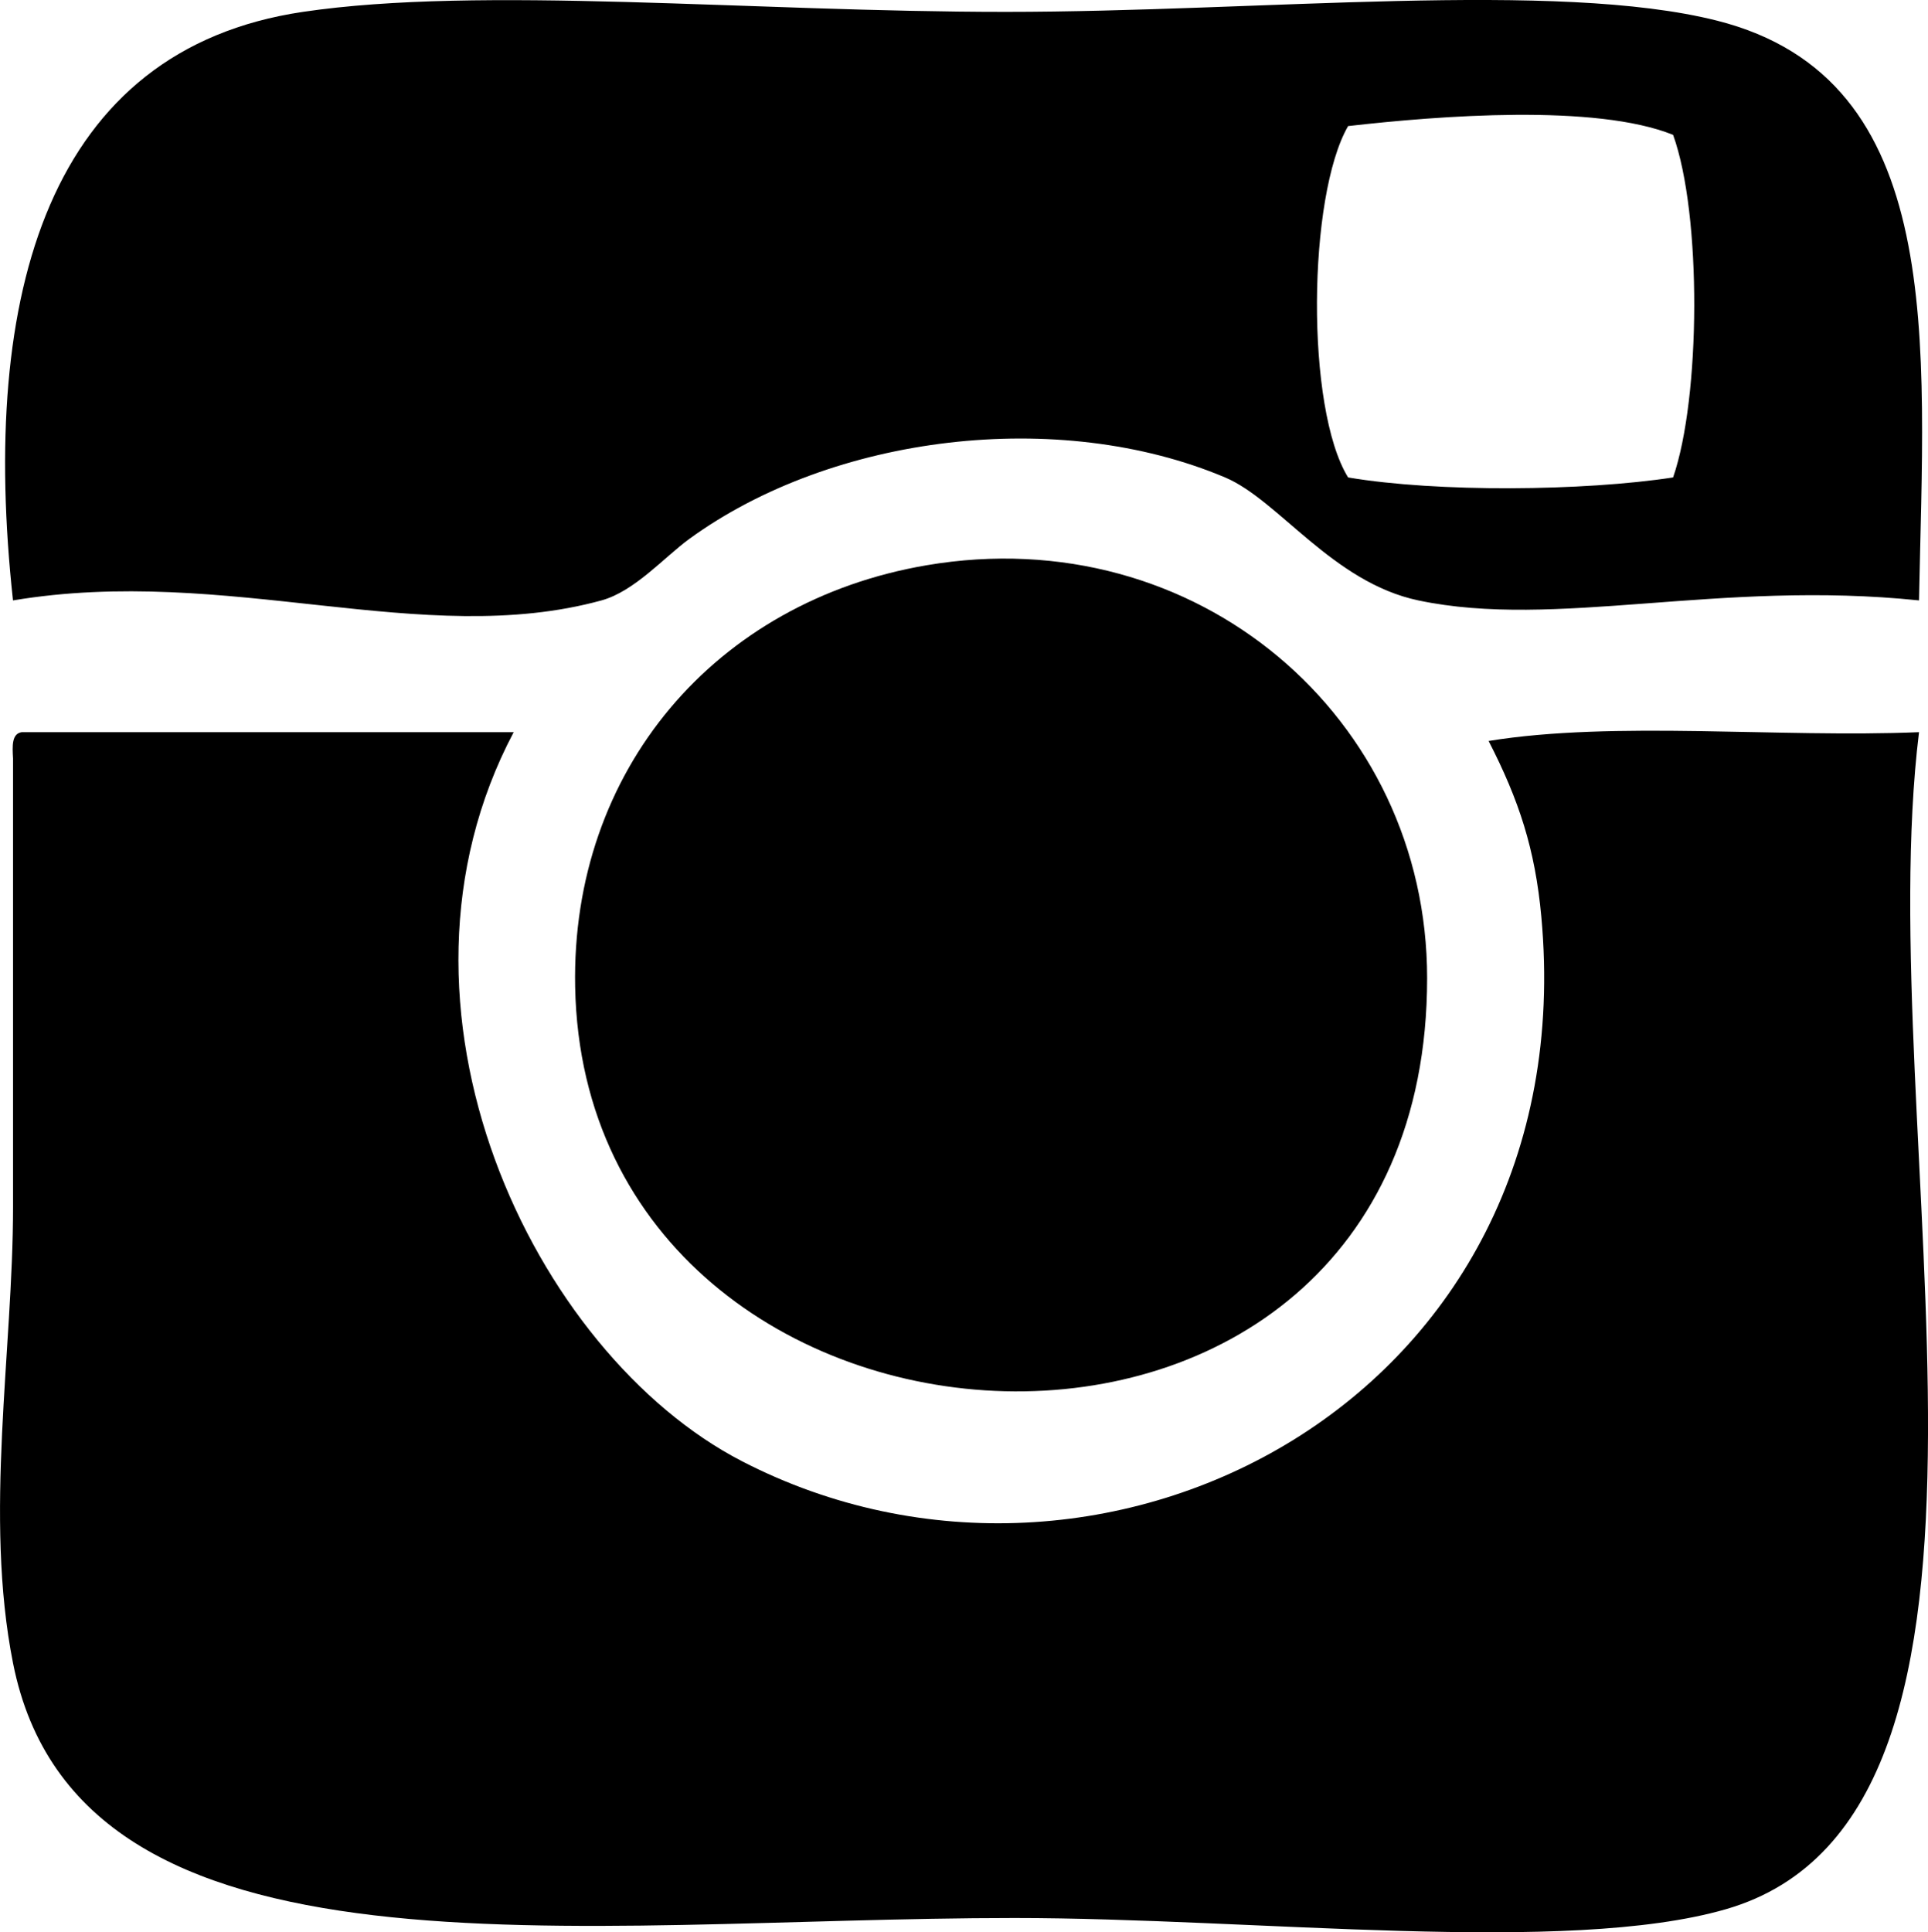 <?xml version="1.0" encoding="UTF-8"?>
<svg id="Layer_1" data-name="Layer 1" xmlns="http://www.w3.org/2000/svg" viewBox="0 0 725.48 727.04">
  <defs>
    <style>
      .instagram_logo {
        fill: inherit;
        fill-rule: evenodd;
        stroke-width: 0px;
      }
    </style>
  </defs>
  <path class="instagram_logo" d="m722.09,225.91c-75.45-7.81-136.61,10.92-188.39,0-32.27-6.8-52.6-37.78-72.71-46.27-62.66-26.45-147.72-16.07-201.61,23.13-9.31,6.78-20.59,19.72-33.05,23.14-67.32,18.46-140.67-13.49-221.44,0C-7.77,110.02,18.42,18.63,113.97,4.47c67.08-9.94,168.25,0,264.4,0s207.21-12,267.71,3.3c86.75,21.94,77.91,120.56,76.02,218.13ZM507.27,47.44c-15.17,26.24-16.07,106.15,0,132.2,33.57,5.68,88.63,5.16,122.29,0,10.39-30.07,10.83-98.89,0-128.9-29.13-11.76-88.02-7.22-122.29-3.3Z"/>
  <path class="instagram_logo" d="m348.62,212.69c101.77-17.36,188.39,57.33,188.39,155.34,0,216.27-316.86,197.13-320.59,3.3-1.57-81.57,52.77-145.09,132.2-158.64Z"/>
  <path class="instagram_logo" d="m8.21,275.49h185.08c-54.74,103.47,7.22,233.67,85.93,274.32,135.79,70.13,317.45-23.41,300.76-204.91-2.33-25.39-8.38-43.8-19.83-66.1,47.38-7.7,109.06-1.11,161.95-3.31-18.36,149.76,51.62,407-72.71,442.88-60.14,17.35-176.78,3.3-267.71,3.3-165.08,0-351.92,29.24-376.77-95.85-11.03-55.49,0-117.66,0-171.86v-168.56c-.28-4.69-.55-9.36,3.31-9.92Z"/>
</svg>